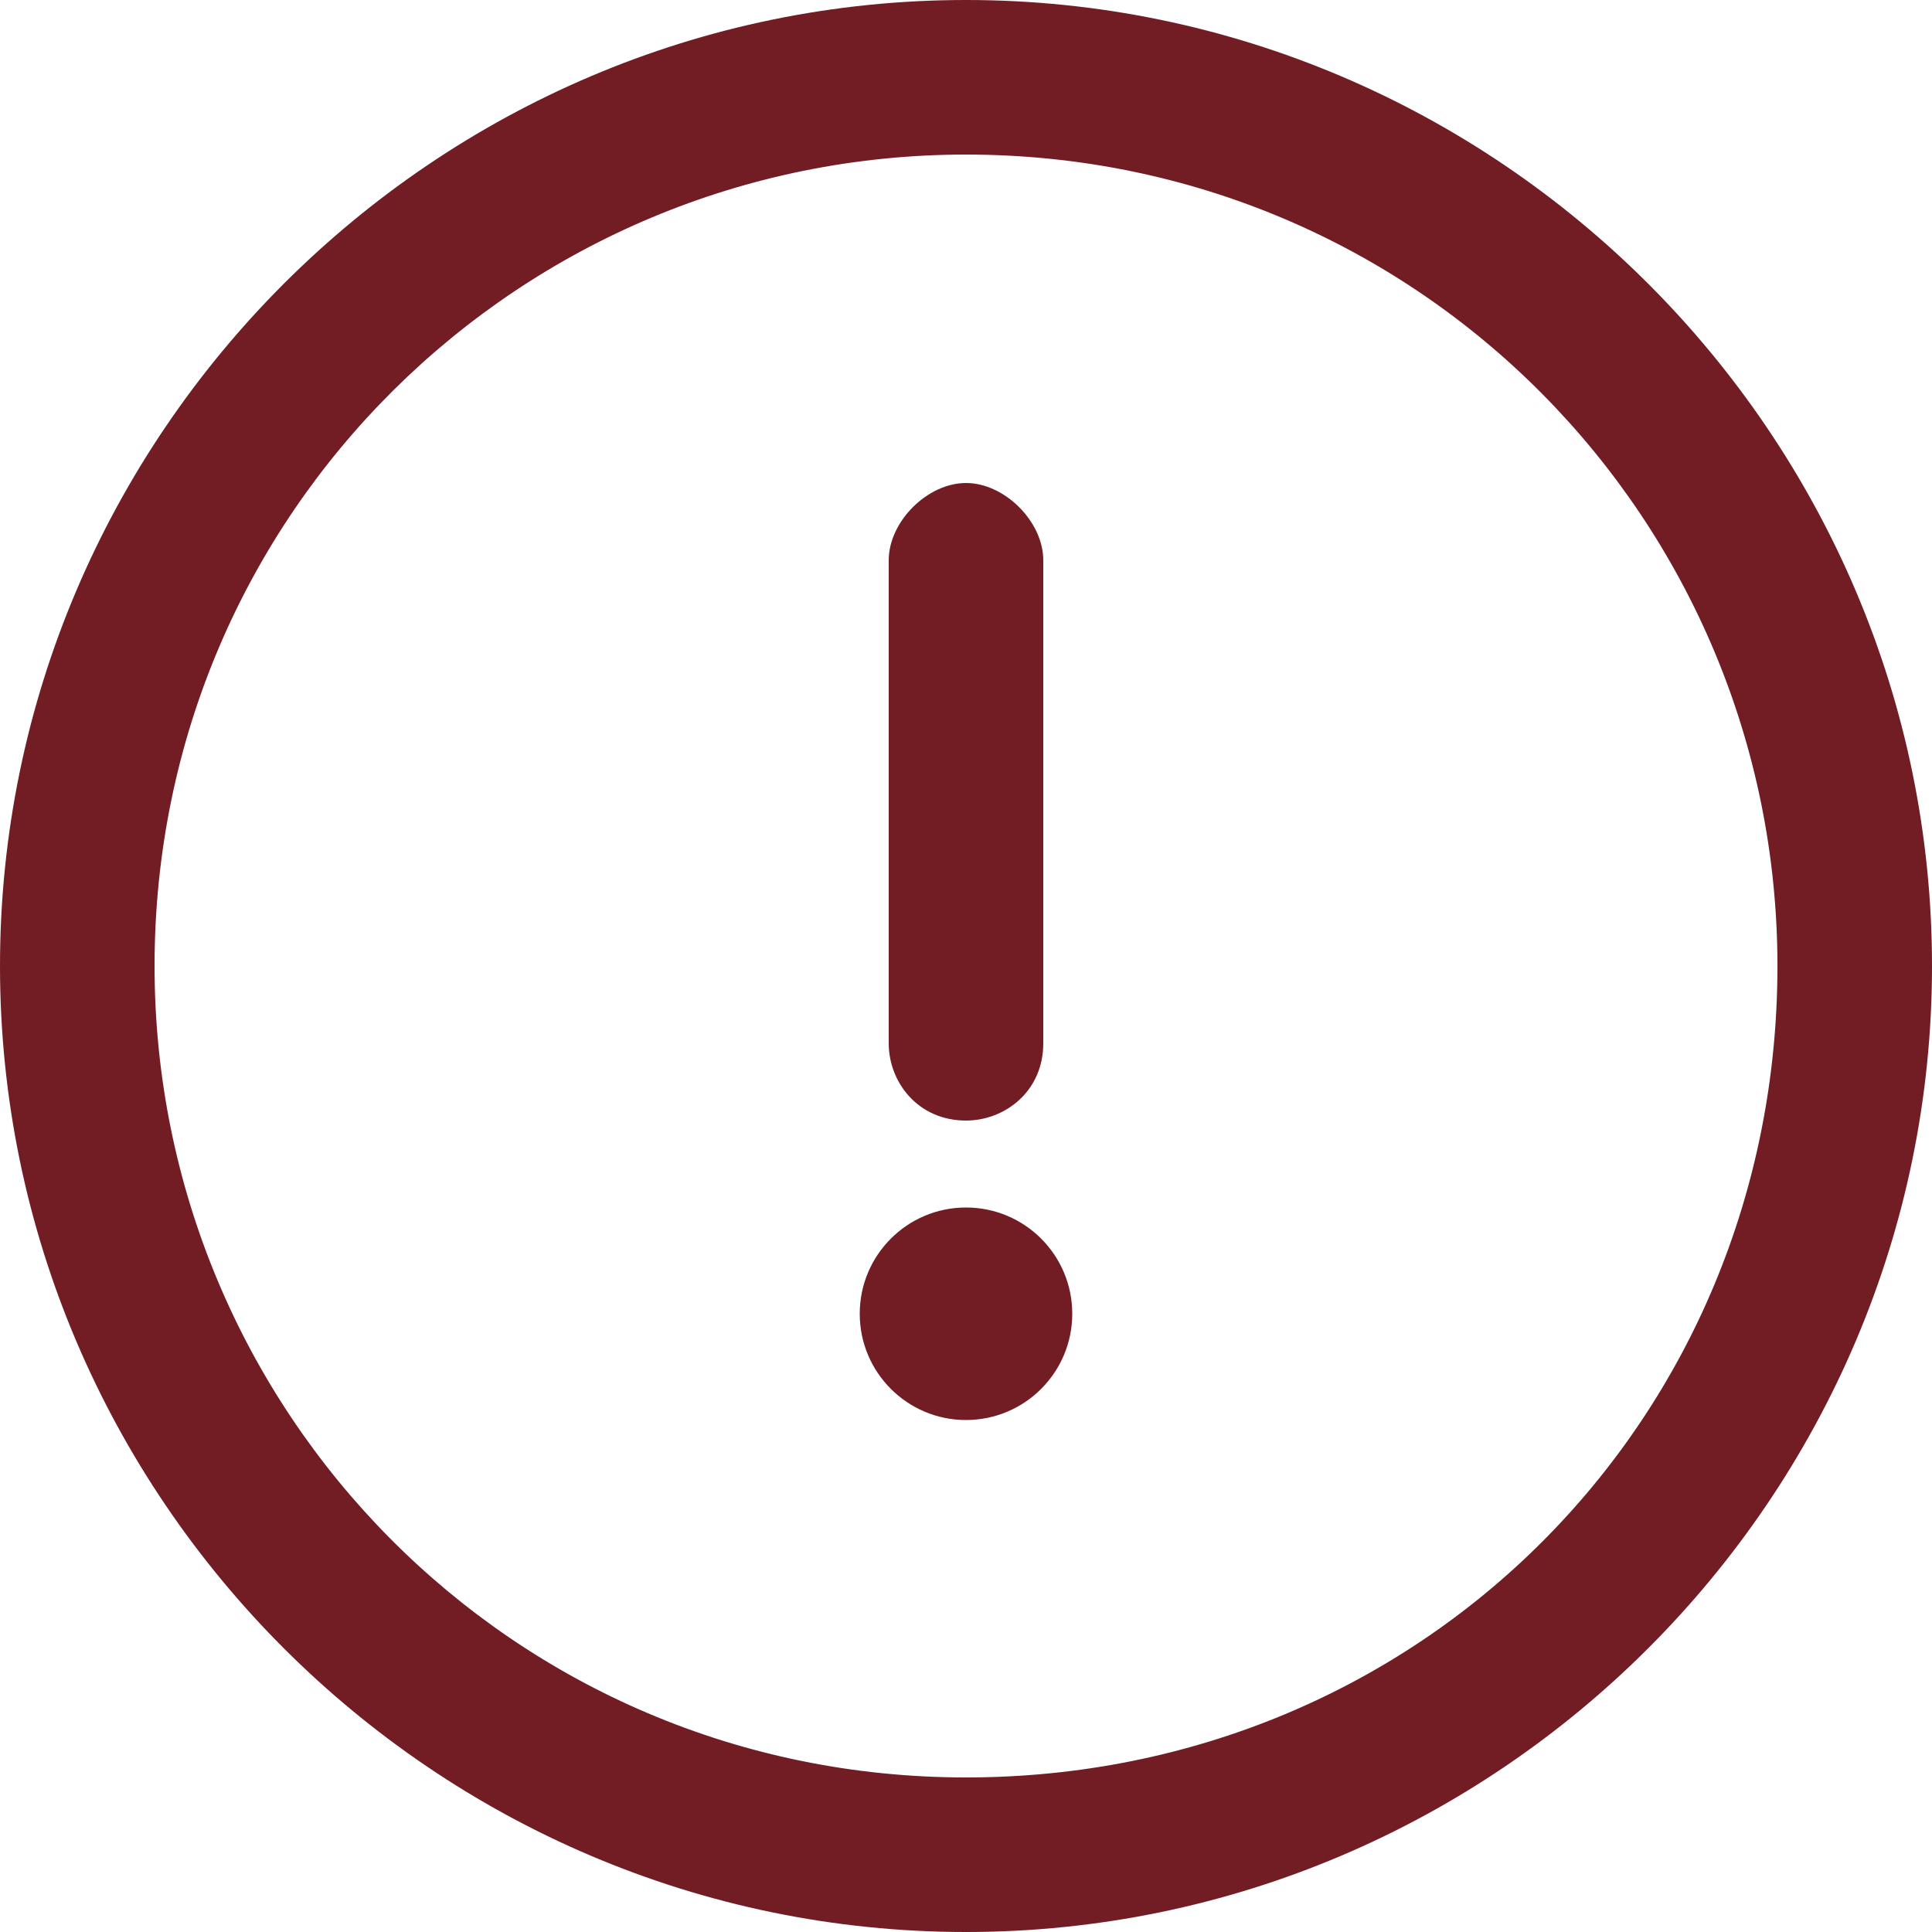<?xml version="1.0" encoding="utf-8"?>
<!-- Generator: Adobe Illustrator 22.0.1, SVG Export Plug-In . SVG Version: 6.00 Build 0)  -->
<svg version="1.1" id="Capa_1" xmlns="http://www.w3.org/2000/svg" xmlns:xlink="http://www.w3.org/1999/xlink" x="0px" y="0px"
	 viewBox="0 0 20 20" style="enable-background:new 0 0 20 20;" xml:space="preserve">
<style type="text/css">
	.st0{fill:#721C24;}
</style>
<g>
	<g>
		<path class="st0" d="M10,0C4.5,0,0,4.5,0,10c0,5.5,4.5,10,10,10c5.5,0,10-4.5,10-10C20,4.5,15.5,0,10,0z M10,18.4
			c-4.7,0-8.4-3.8-8.4-8.4c0-4.7,3.8-8.4,8.4-8.4c4.7,0,8.4,3.8,8.4,8.4C18.4,14.7,14.7,18.4,10,18.4z"/>
	</g>
</g>
<g>
	<g>
		<path class="st0" d="M10,5C9.6,5,9.2,5.4,9.2,5.8v5c0,0.4,0.3,0.8,0.8,0.8c0.4,0,0.8-0.3,0.8-0.8v-5C10.8,5.4,10.4,5,10,5z"/>
	</g>
</g>
<g>
	<g>
		<circle class="st0" cx="10" cy="13.6" r="1.1"/>
	</g>
</g>
</svg>
